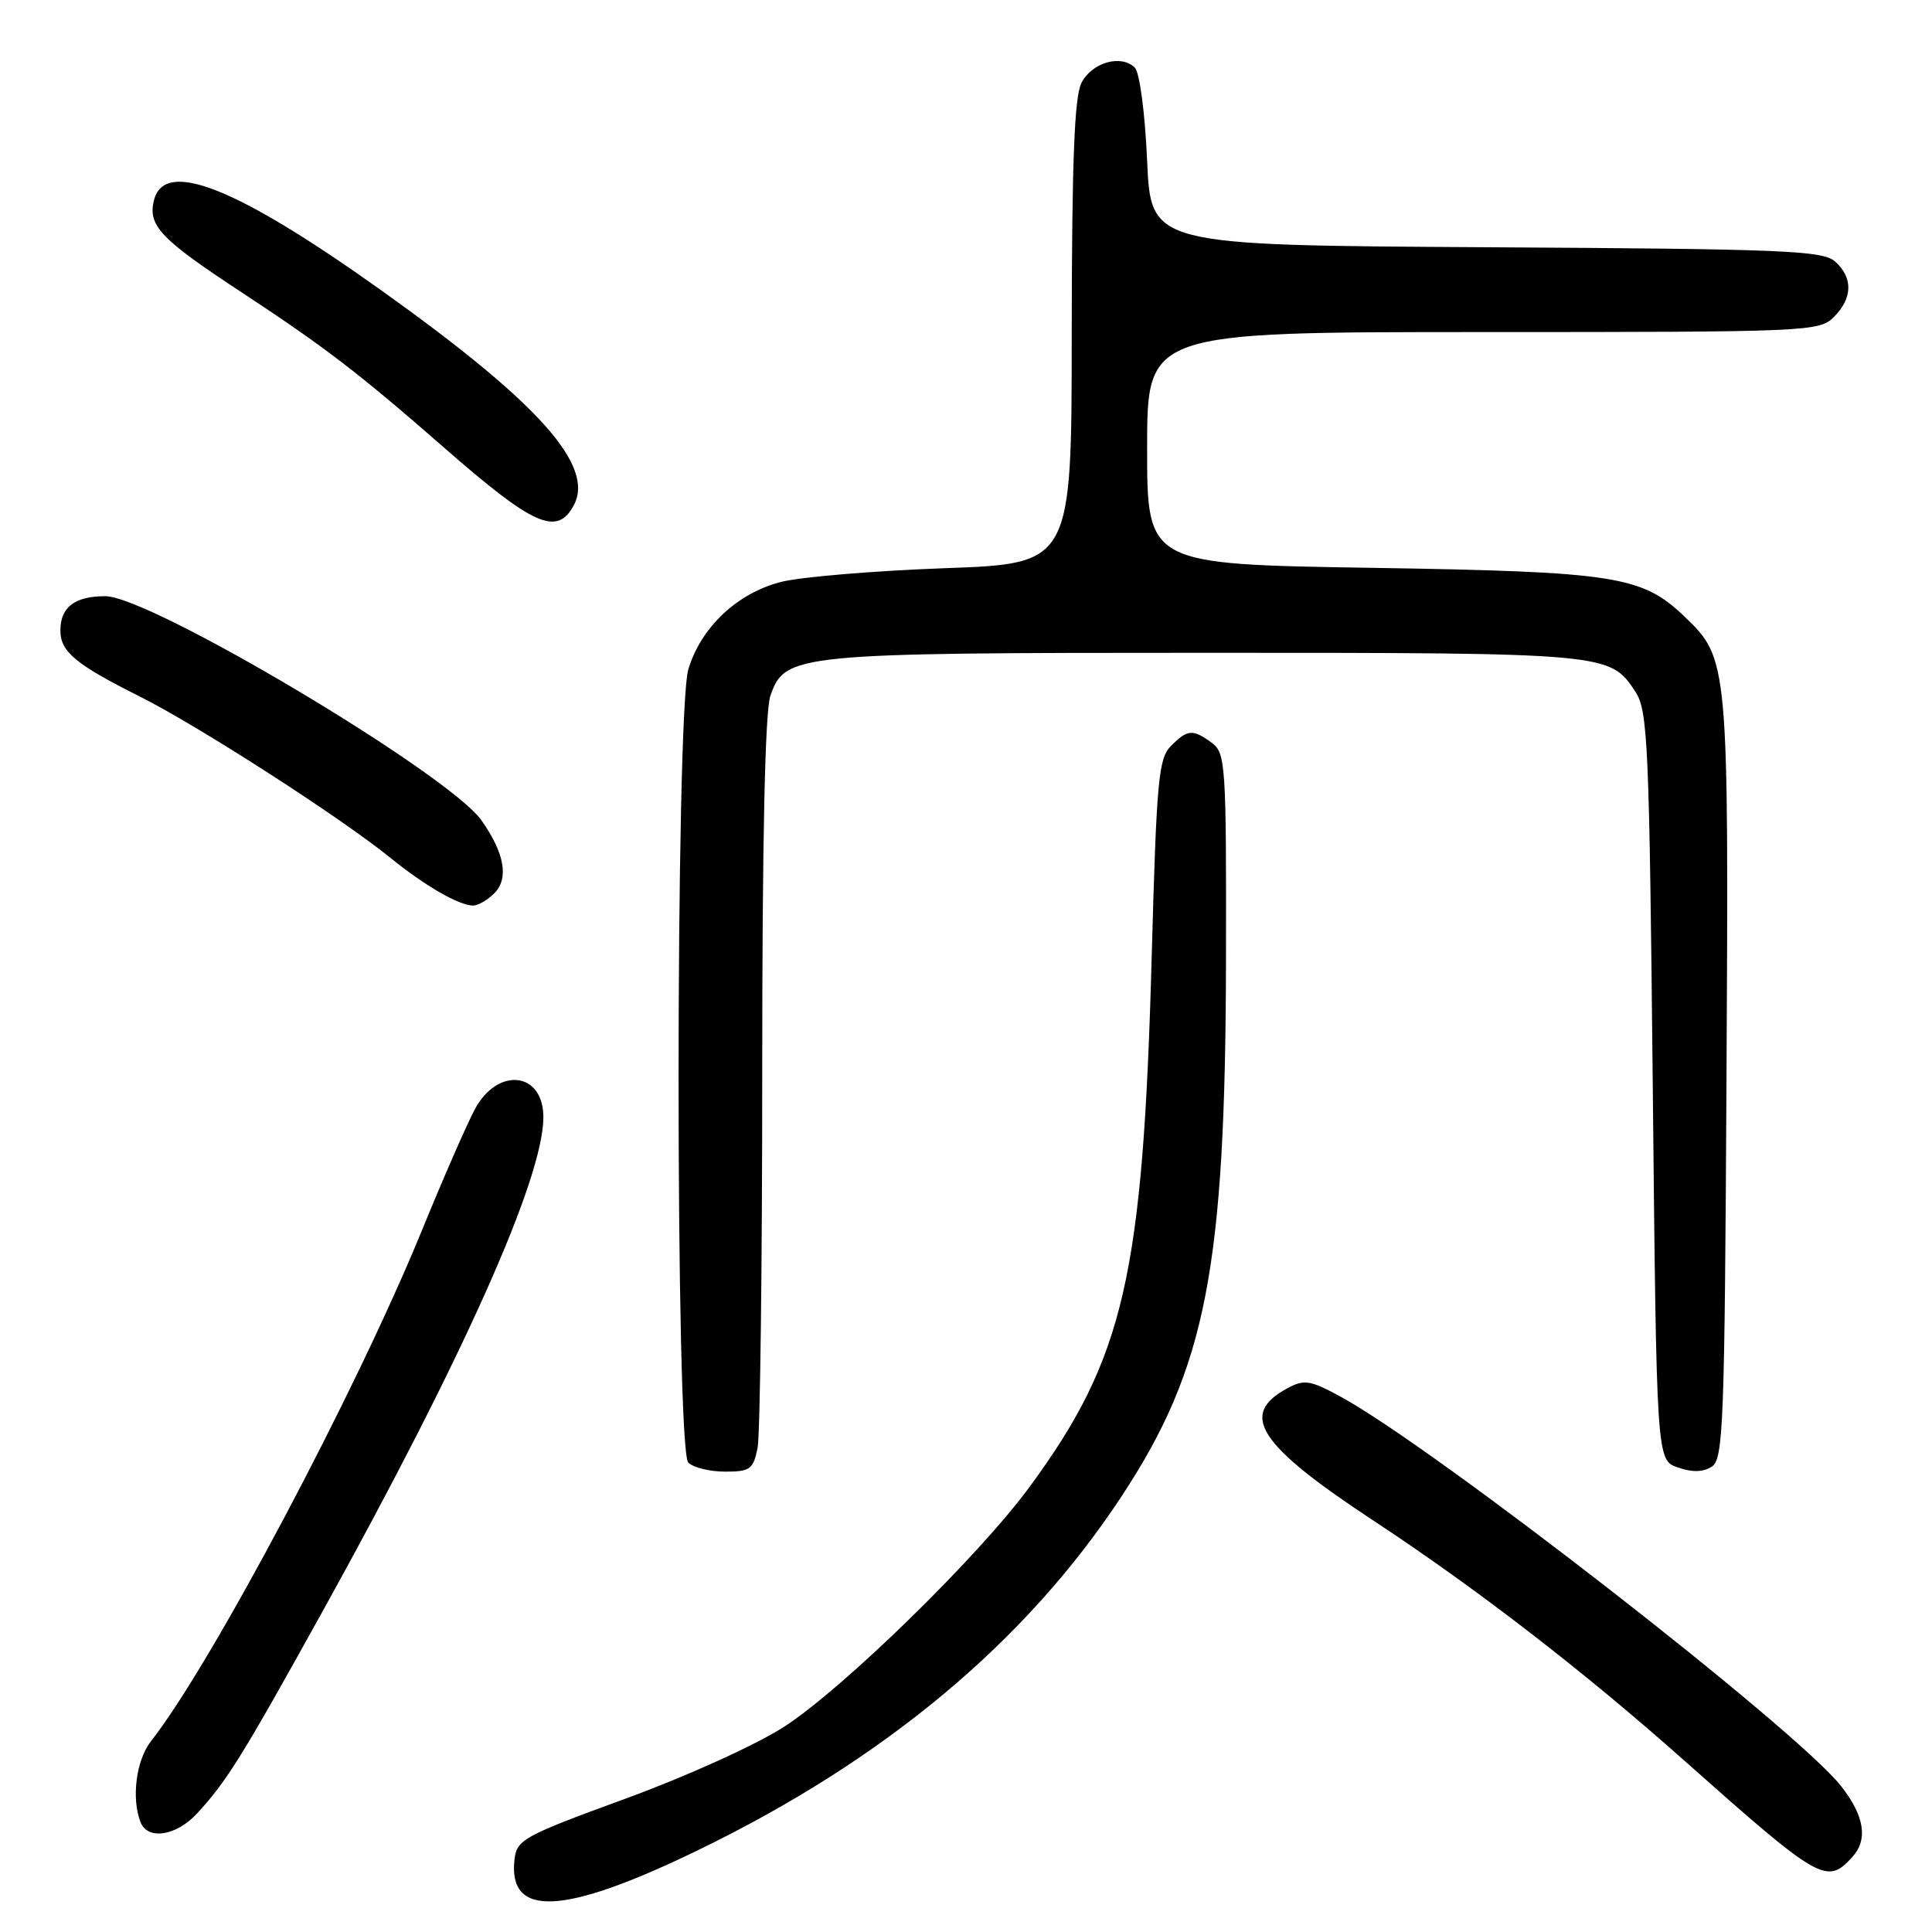 <?xml version="1.0" encoding="UTF-8" standalone="no"?>
<!DOCTYPE svg PUBLIC "-//W3C//DTD SVG 1.1//EN" "http://www.w3.org/Graphics/SVG/1.1/DTD/svg11.dtd" >
<svg xmlns="http://www.w3.org/2000/svg" xmlns:xlink="http://www.w3.org/1999/xlink" version="1.1" viewBox="0 0 256 256">
 <g >
 <path fill="currentColor"
d=" M 92.28 245.26 C 117.15 233.24 135.96 217.54 148.66 198.20 C 159.83 181.19 162.38 168.07 162.45 127.17 C 162.50 101.25 162.40 99.77 160.56 98.42 C 158.04 96.58 157.37 96.63 155.16 98.84 C 153.51 100.49 153.25 103.32 152.61 126.59 C 151.46 169.11 148.97 179.93 136.44 197.00 C 129.66 206.24 111.69 223.79 103.86 228.83 C 100.11 231.24 90.96 235.38 82.86 238.34 C 69.42 243.25 68.48 243.76 68.18 246.35 C 67.27 254.14 74.61 253.81 92.28 245.26 Z  M 245.46 246.04 C 247.55 243.73 247.04 240.59 243.94 236.65 C 238.03 229.14 190.07 191.83 177.61 185.05 C 173.61 182.88 172.83 182.75 170.61 183.94 C 164.09 187.43 166.69 191.42 182.12 201.58 C 195.68 210.50 209.98 221.55 223.17 233.28 C 241.20 249.30 242.06 249.80 245.46 246.04 Z  M 26.15 240.25 C 30.09 235.96 32.07 232.77 42.78 213.45 C 61.41 179.83 72.00 156.13 72.00 148.03 C 72.00 142.00 65.94 141.32 62.91 147.00 C 61.88 148.93 58.73 156.12 55.92 163.00 C 47.18 184.38 27.98 220.59 20.01 230.71 C 18.05 233.21 17.39 238.24 18.61 241.42 C 19.55 243.88 23.36 243.29 26.15 240.25 Z  M 100.38 191.88 C 100.72 190.16 101.00 167.72 101.00 142.02 C 101.00 111.15 101.37 94.25 102.08 92.20 C 104.02 86.62 105.26 86.50 160.00 86.50 C 213.13 86.50 213.33 86.52 216.70 91.66 C 218.35 94.19 218.54 98.40 219.00 143.93 C 219.50 193.45 219.50 193.45 222.30 194.44 C 224.21 195.11 225.65 195.08 226.80 194.35 C 228.36 193.37 228.52 189.02 228.77 142.89 C 229.07 87.72 229.03 87.28 223.22 81.71 C 217.57 76.30 214.11 75.76 181.75 75.24 C 152.00 74.77 152.00 74.77 152.00 59.38 C 152.00 44.00 152.00 44.00 196.50 44.00 C 239.67 44.00 241.06 43.94 243.00 42.00 C 245.49 39.51 245.55 36.81 243.18 34.67 C 241.56 33.20 236.53 32.99 196.93 32.76 C 152.50 32.50 152.50 32.50 152.00 21.30 C 151.72 14.95 151.01 9.60 150.37 8.96 C 148.55 7.16 144.66 8.28 143.29 11.00 C 142.36 12.85 142.03 21.50 142.01 44.09 C 142.00 74.69 142.00 74.69 125.14 75.29 C 115.87 75.63 106.15 76.44 103.53 77.10 C 97.72 78.56 92.88 83.11 91.21 88.69 C 89.49 94.45 89.48 192.08 91.20 193.80 C 91.86 194.46 94.05 195.00 96.08 195.00 C 99.39 195.00 99.81 194.69 100.38 191.88 Z  M 65.50 118.36 C 67.46 116.40 66.85 113.01 63.78 108.68 C 59.37 102.50 19.93 79.00 13.95 79.00 C 9.90 79.00 8.00 80.45 8.00 83.55 C 8.00 86.35 10.03 88.04 18.50 92.28 C 26.23 96.15 45.13 108.31 51.72 113.66 C 56.31 117.38 60.81 119.98 62.68 119.99 C 63.33 120.00 64.60 119.26 65.50 118.36 Z  M 76.03 66.95 C 78.84 61.70 71.38 53.36 50.59 38.52 C 31.32 24.78 21.79 20.99 20.40 26.54 C 19.56 29.88 21.27 31.68 31.93 38.68 C 43.07 46.00 47.52 49.42 58.85 59.32 C 70.71 69.70 73.82 71.08 76.03 66.95 Z "/>
</g>
</svg>